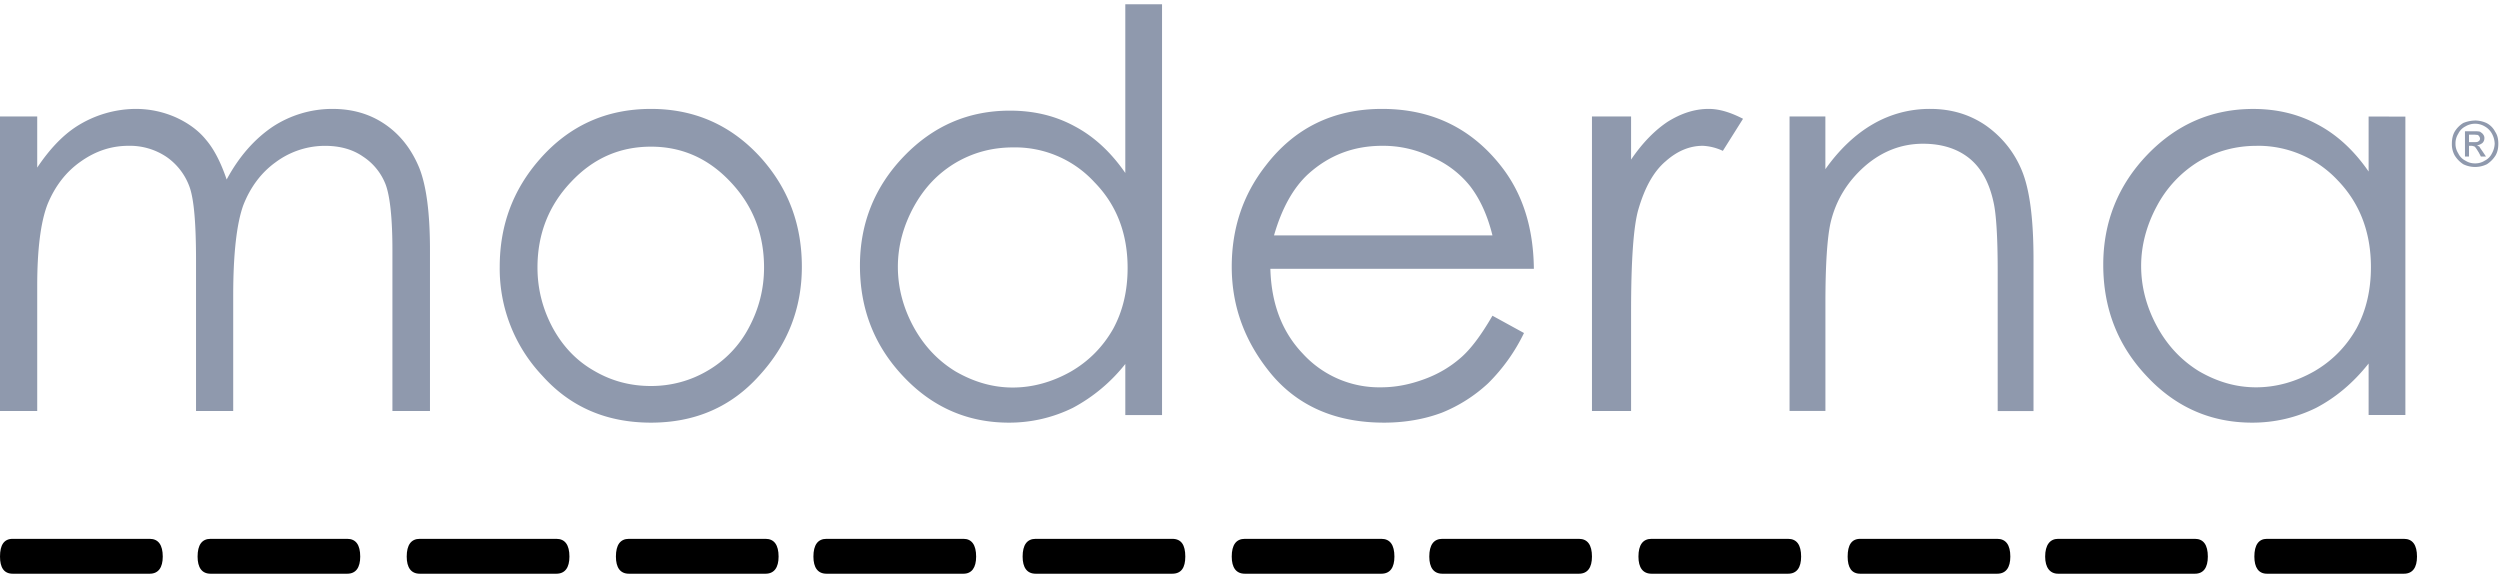 <svg height="578" viewBox=".132 .132 60.719 13.83" width="2500" xmlns="http://www.w3.org/2000/svg"><g fill-rule="evenodd"><path d="m56.056 13.115h-.866c-.2 0-.305.149-.305.431 0 .267.104.416.305.416h3.327c.212 0 .318-.149.318-.416 0-.282-.106-.431-.318-.431zm0 0" fill="hsl(220, 15%, 62%)"/><path d="m50.982 13.115h-.864c-.197 0-.314.149-.314.431 0 .267.117.416.314.416h3.324c.208 0 .313-.149.313-.416 0-.282-.105-.431-.313-.431zm0 0" fill="hsl(220, 15%, 67%)"/><path d="m46.178 13.115h-.865c-.211 0-.306.149-.306.431 0 .267.095.416.306.416h3.326c.212 0 .319-.149.319-.416 0-.282-.107-.431-.319-.431zm0 0" fill="hsl(220, 15%, 65%)"/><path d="m41.104 13.115h-.86c-.212 0-.318.149-.318.431 0 .267.106.416.318.416h3.316c.212 0 .317-.149.317-.416 0-.282-.105-.431-.317-.431zm0 0" fill="hsl(220, 15%, 68%)"/><path d="m36.025 13.115h-.862c-.21 0-.317.149-.317.431 0 .267.107.416.317.416h3.317c.211 0 .317-.149.317-.416 0-.282-.106-.431-.317-.431zm0 0" fill="hsl(220, 15%, 71%)"/><path d="m31.226 13.115h-.86c-.212 0-.318.149-.318.431 0 .267.106.416.318.416h3.316c.212 0 .317-.149.317-.416 0-.282-.105-.431-.317-.431zm0 0" fill="hsl(220, 15%, 74%)"/><path d="m26.147 13.115h-.861c-.211 0-.317.149-.317.431 0 .267.106.416.317.416h3.317c.221 0 .317-.149.317-.416 0-.282-.096-.431-.317-.431zm0 0" fill="hsl(220, 15%, 77%)"/><path d="m21.066 13.115h-.86c-.212 0-.318.149-.318.431 0 .267.106.416.318.416h3.327c.201 0 .307-.149.307-.416 0-.282-.106-.431-.307-.431zm0 0" fill="hsl(220, 15%, 80%)"/><path d="m16.27 13.115h-.864c-.21 0-.315.149-.315.431 0 .267.105.416.315.416h3.319c.21 0 .317-.149.317-.416 0-.282-.106-.431-.317-.431zm0 0" fill="hsl(220, 15%, 83%)"/><path d="m11.181 13.115h-.854c-.21 0-.317.149-.317.431 0 .267.106.416.317.416h3.318c.211 0 .317-.149.317-.416 0-.282-.106-.431-.317-.431zm0 0" fill="hsl(220, 15%, 86%)"/><path d="m6.107 13.115h-.86c-.212 0-.316.149-.316.431 0 .267.104.416.315.416h3.32c.21 0 .315-.149.315-.416 0-.282-.104-.431-.315-.431zm0 0" fill="hsl(220, 15%, 89%)"/><path d="m1.304 13.115h-.864c-.211 0-.308.149-.308.431 0 .267.097.416.308.416h3.328c.21 0 .317-.149.317-.416 0-.282-.107-.431-.317-.431zm0 0" fill="hsl(220, 15%, 92%)"/><path d="m.132 2.857h.904v1.241c.31-.463.63-.79.96-1.002a2.699 2.699 0 0 1 1.43-.423c.337 0 .659.067.969.202.3.136.555.317.742.55.19.221.359.547.5.963.3-.558.677-.984 1.118-1.282a2.642 2.642 0 0 1 1.45-.433c.489 0 .912.123 1.279.374s.64.6.828 1.051c.179.444.263 1.118.263 2.004v3.908h-.912v-3.908c0-.762-.057-1.291-.16-1.58a1.42 1.42 0 0 0 -.555-.692c-.254-.177-.565-.26-.922-.26a2.01 2.01 0 0 0 -1.195.395c-.358.256-.62.613-.79 1.047-.16.444-.245 1.174-.245 2.198v2.8h-.903v-3.657c0-.868-.046-1.454-.15-1.764a1.506 1.506 0 0 0 -.555-.742 1.593 1.593 0 0 0 -.932-.278c-.414 0-.799.123-1.167.385-.357.25-.62.596-.8 1.029-.169.434-.253 1.098-.253 1.994v3.033h-.904zm15.811.733c-.758 0-1.402.282-1.942.857-.539.568-.815 1.26-.815 2.078 0 .518.124 1.006.37 1.465.246.45.577.8 1.004 1.043.417.244.871.37 1.383.37.491 0 .956-.126 1.372-.37a2.614 2.614 0 0 0 1.003-1.043c.247-.459.371-.947.371-1.465 0-.819-.276-1.51-.814-2.078-.54-.575-1.184-.857-1.932-.857zm0-.917c1.079 0 1.977.41 2.69 1.21.653.74.974 1.608.974 2.624 0 1.006-.343 1.89-1.034 2.643-.682.762-1.561 1.143-2.63 1.143-1.08 0-1.961-.38-2.642-1.143a3.781 3.781 0 0 1 -1.032-2.643c0-1.004.322-1.873.974-2.614.711-.81 1.61-1.22 2.7-1.22zm8.796.935c-.514 0-.977.126-1.403.377-.432.26-.762.61-1.017 1.077-.247.458-.38.94-.38 1.445 0 .515.133 1.002.38 1.458.255.466.596.826 1.024 1.086.436.25.891.389 1.386.389.493 0 .97-.138 1.414-.389.438-.254.78-.604 1.026-1.038.237-.437.35-.93.35-1.477 0-.832-.264-1.531-.808-2.085a2.615 2.615 0 0 0 -1.972-.843zm3.616-3.476v9.977h-.892v-1.241a4.058 4.058 0 0 1 -1.273 1.065 3.49 3.49 0 0 1 -1.556.36c-.995 0-1.852-.371-2.555-1.115-.701-.738-1.061-1.63-1.061-2.698 0-1.031.36-1.923 1.072-2.66s1.565-1.105 2.571-1.105c.58 0 1.101.124 1.567.377.476.251.885.631 1.235 1.137v-4.097zm8.025 5.613c-.122-.497-.306-.885-.536-1.188a2.392 2.392 0 0 0 -.931-.712 2.69 2.69 0 0 0 -1.206-.276c-.699 0-1.291.226-1.8.684-.362.332-.642.83-.832 1.492zm0 1.951.766.42a4.42 4.42 0 0 1 -.87 1.22 3.65 3.65 0 0 1 -1.122.714c-.41.154-.882.243-1.409.243-1.157 0-2.067-.392-2.72-1.16-.652-.78-.977-1.652-.977-2.626 0-.927.269-1.746.826-2.458.705-.918 1.648-1.376 2.826-1.376 1.206 0 2.173.469 2.9 1.403.517.664.775 1.486.786 2.48h-6.4c.023.84.279 1.532.794 2.068a2.514 2.514 0 0 0 1.888.811c.367 0 .709-.07 1.054-.197.346-.126.632-.3.873-.508.25-.211.507-.554.785-1.034zm2.417-4.839h.95v1.047c.28-.412.585-.72.898-.925.325-.2.647-.306.988-.306.265 0 .54.089.833.24l-.49.779a1.287 1.287 0 0 0 -.487-.123c-.315 0-.618.123-.9.374-.297.25-.512.646-.666 1.175-.117.405-.176 1.235-.176 2.476v2.416h-.95zm4.799 0h.87v1.28c.346-.49.742-.857 1.16-1.097a2.737 2.737 0 0 1 1.387-.367c.511 0 .96.134 1.355.406.391.278.687.644.872 1.096.19.463.281 1.176.281 2.156v3.68h-.87v-3.41c0-.828-.037-1.38-.1-1.658-.102-.472-.292-.828-.586-1.068-.285-.23-.658-.356-1.128-.356-.522 0-.998.183-1.418.55-.423.374-.699.829-.826 1.365-.081.357-.126 1.013-.126 1.947v2.628h-.871zm11.341.713c-.504 0-.97.126-1.404.38a2.81 2.81 0 0 0 -1.016 1.083c-.247.458-.382.95-.382 1.453 0 .519.135 1.006.382 1.464.254.47.595.83 1.023 1.094.438.254.893.391 1.386.391.495 0 .97-.137 1.415-.39.437-.254.78-.605 1.027-1.045.235-.437.348-.935.348-1.482 0-.84-.264-1.542-.796-2.099a2.65 2.65 0 0 0 -1.983-.85zm3.616-.71v7.247h-.893v-1.25c-.38.48-.808.832-1.273 1.076a3.49 3.49 0 0 1 -1.556.36c-.995 0-1.852-.371-2.554-1.122-.703-.74-1.062-1.64-1.062-2.714 0-1.033.36-1.932 1.072-2.673.714-.741 1.567-1.11 2.573-1.11.578 0 1.1.126 1.565.38.477.253.886.635 1.235 1.14v-1.336zm1.545.62h.113c.06 0 .099 0 .117-.021a.072.072 0 0 0 .038-.066.106.106 0 0 0 -.018-.05.104.104 0 0 0 -.038-.038c-.02 0-.06-.007-.106-.007h-.106zm-.098.35v-.614h.204c.077 0 .124 0 .162.011.028.021.06.039.078.07a.13.13 0 0 1 .028.085.16.16 0 0 1 -.046.117.275.275 0 0 1 -.137.06c.032.01.039.021.06.028.017.032.045.07.084.127l.078.116h-.124l-.05-.096c-.048-.077-.077-.126-.104-.147-.022-.007-.05-.018-.079-.018h-.056v.26zm.242-.797a.458.458 0 0 0 -.233.066.388.388 0 0 0 -.172.177.433.433 0 0 0 -.067.243.42.42 0 0 0 .067.233.382.382 0 0 0 .172.177c.08.05.156.067.233.067a.423.423 0 0 0 .24-.067.378.378 0 0 0 .174-.177.533.533 0 0 0 .066-.233.543.543 0 0 0 -.066-.243.446.446 0 0 0 -.174-.177.456.456 0 0 0 -.24-.066zm0-.079a.7.7 0 0 1 .279.061.486.486 0 0 1 .212.212c.06.088.077.186.077.292 0 .1-.016.195-.066.283a.687.687 0 0 1 -.212.215.65.65 0 0 1 -.572 0 .683.683 0 0 1 -.21-.215.563.563 0 0 1 -.068-.283c0-.106.018-.204.067-.292a.633.633 0 0 1 .21-.212.79.79 0 0 1 .283-.06zm0 0" fill="#8f99ad"/></g></svg>